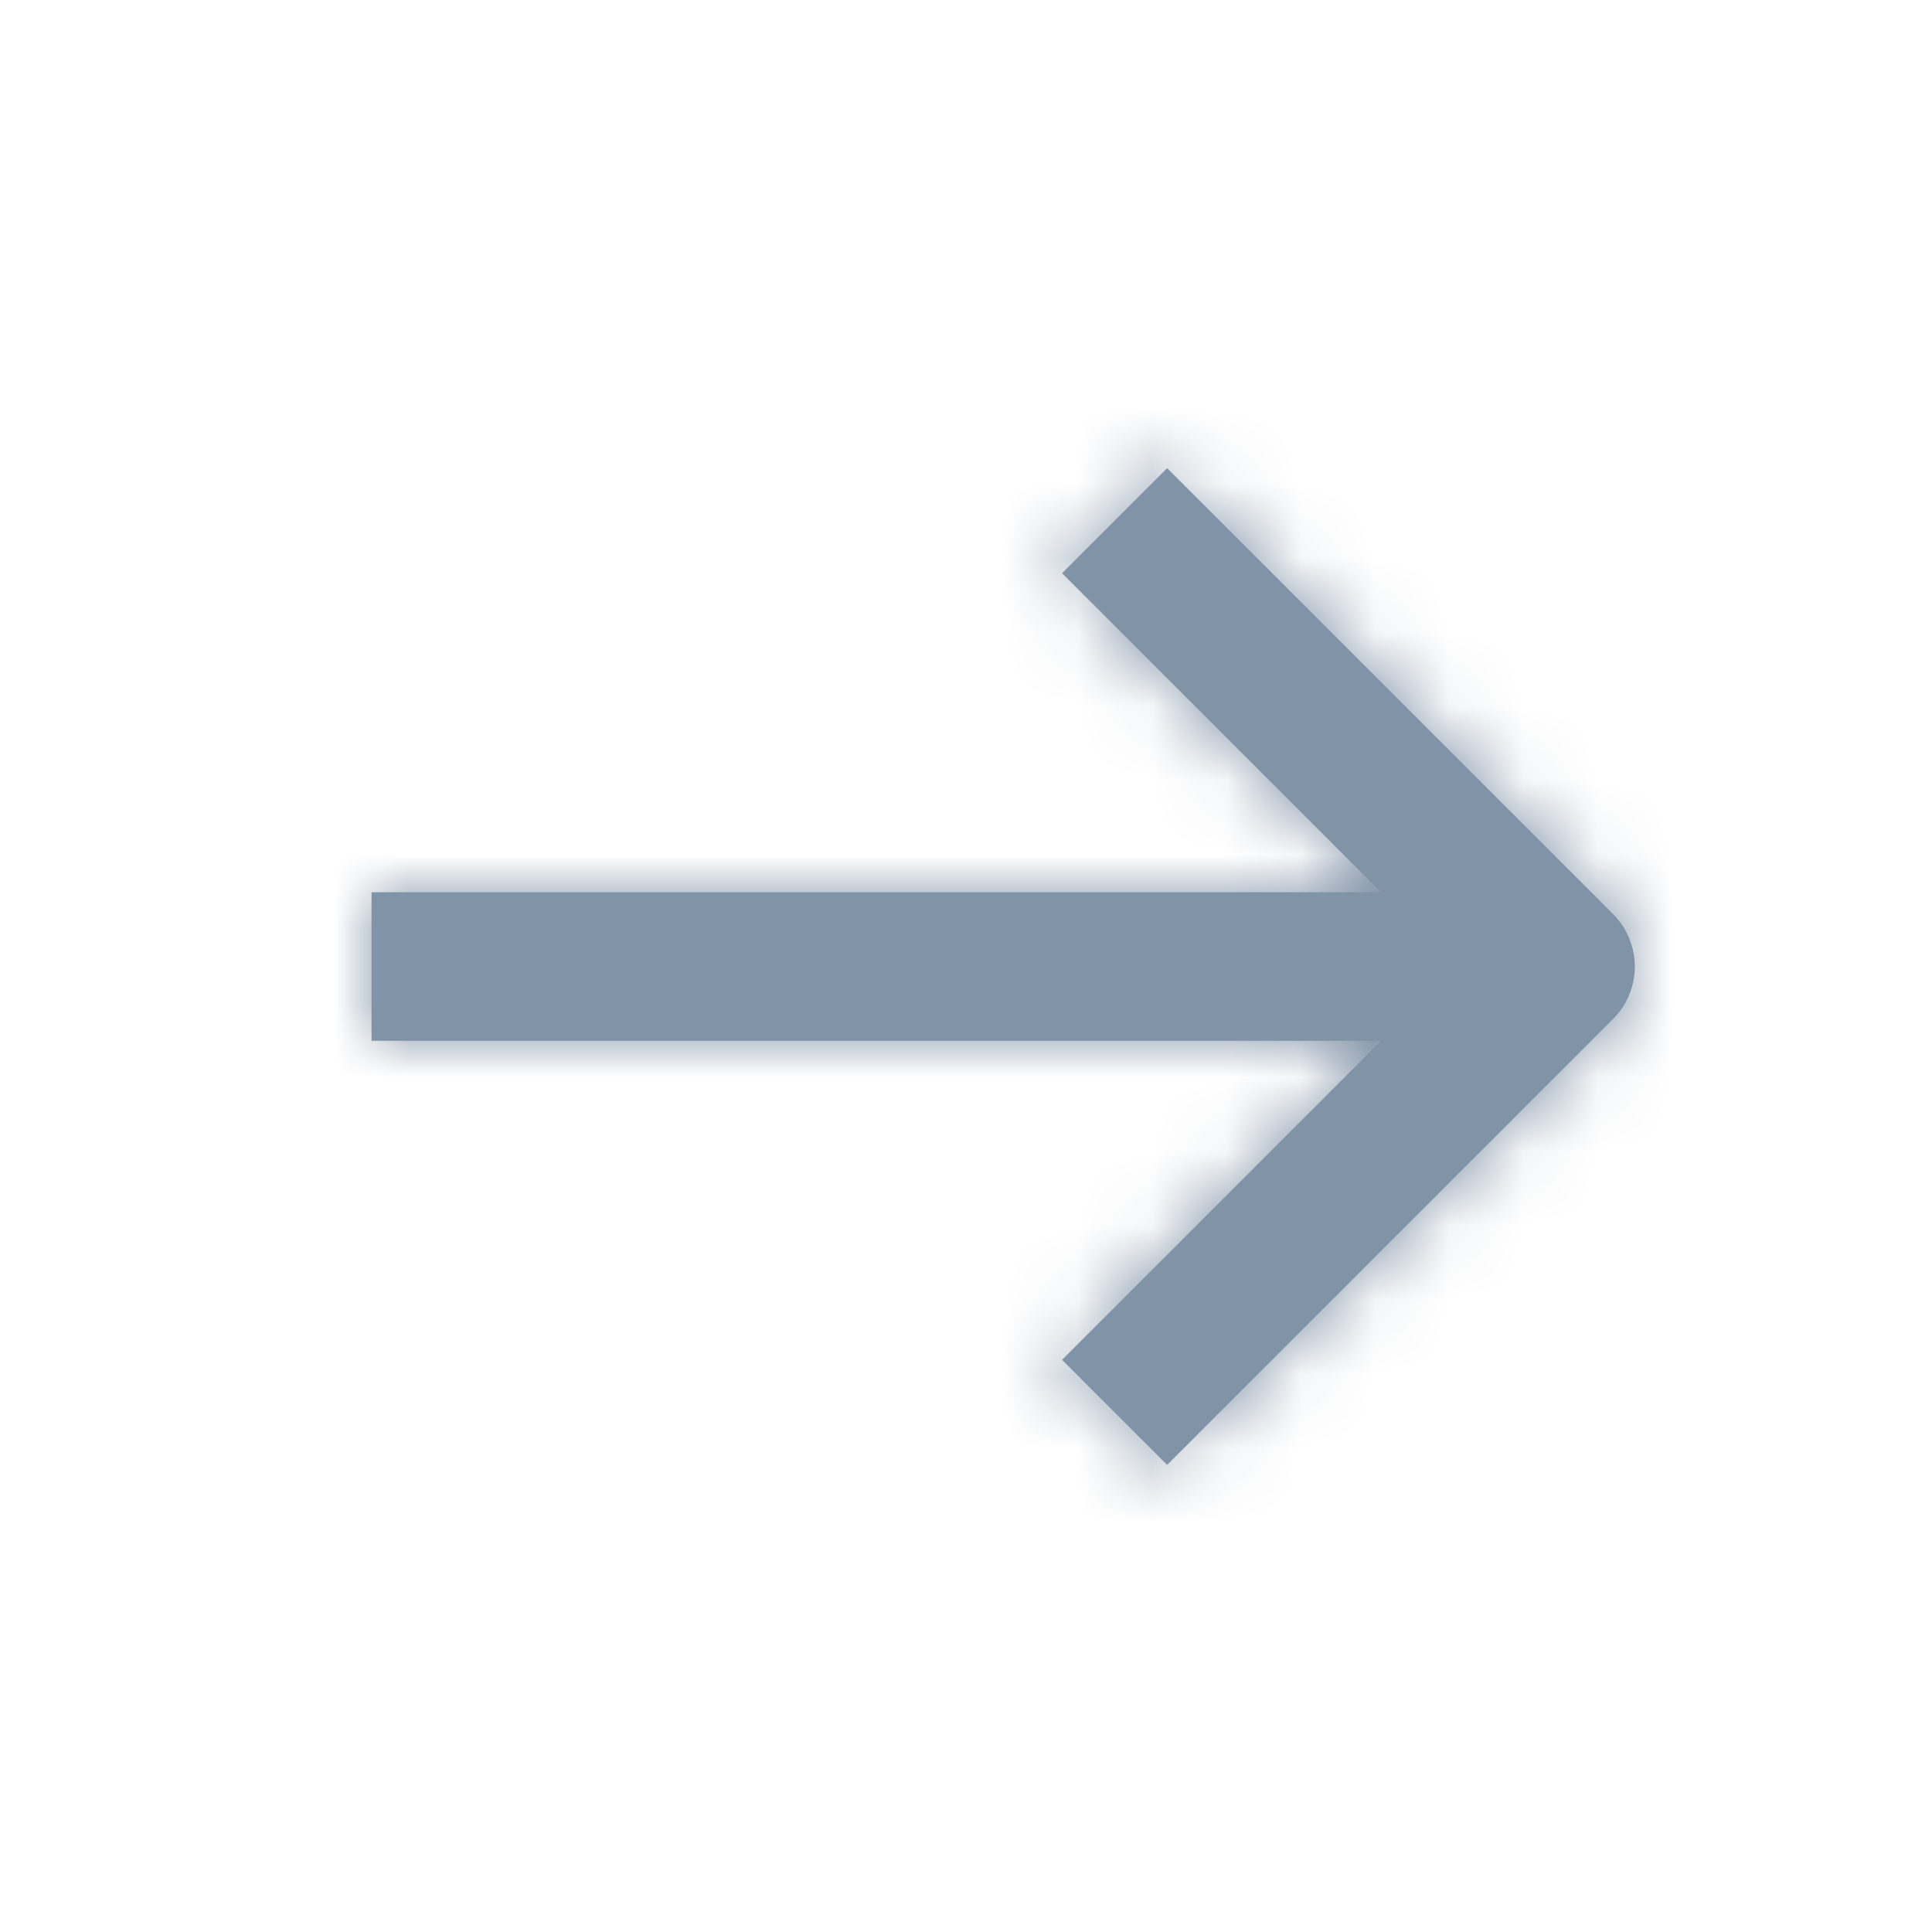 <svg width="26px" height="26px" viewBox="0 0 26 26" version="1.1" xmlns="http://www.w3.org/2000/svg" xmlns:xlink="http://www.w3.org/1999/xlink">
    <defs>
        <path d="M18.586,12.007 L14.293,7.714 L15.707,6.3 L21.707,12.3 C22.098,12.691 22.098,13.324 21.707,13.714 L15.707,19.714 L14.293,18.3 L18.586,14.007 L5,14.007 L5,12.007 L18.586,12.007 Z" id="path-1"></path>
    </defs>
    <g id="Icons/Right" stroke="none" stroke-width="1" fill="none" fill-rule="evenodd">
        <rect id="base" opacity="0" x="0" y="0" width="26" height="26"></rect>
        <mask id="mask-2" fill="white">
            <use xlink:href="#path-1"></use>
        </mask>
        <use id="Shape" fill="#8193a7" fill-rule="nonzero" xlink:href="#path-1"></use>
        <g id="Colors/dark1" mask="url(#mask-2)" fill="#8193a7">
            <rect id="Color" x="0" y="0" width="26" height="26"></rect>
        </g>
    </g>
</svg>